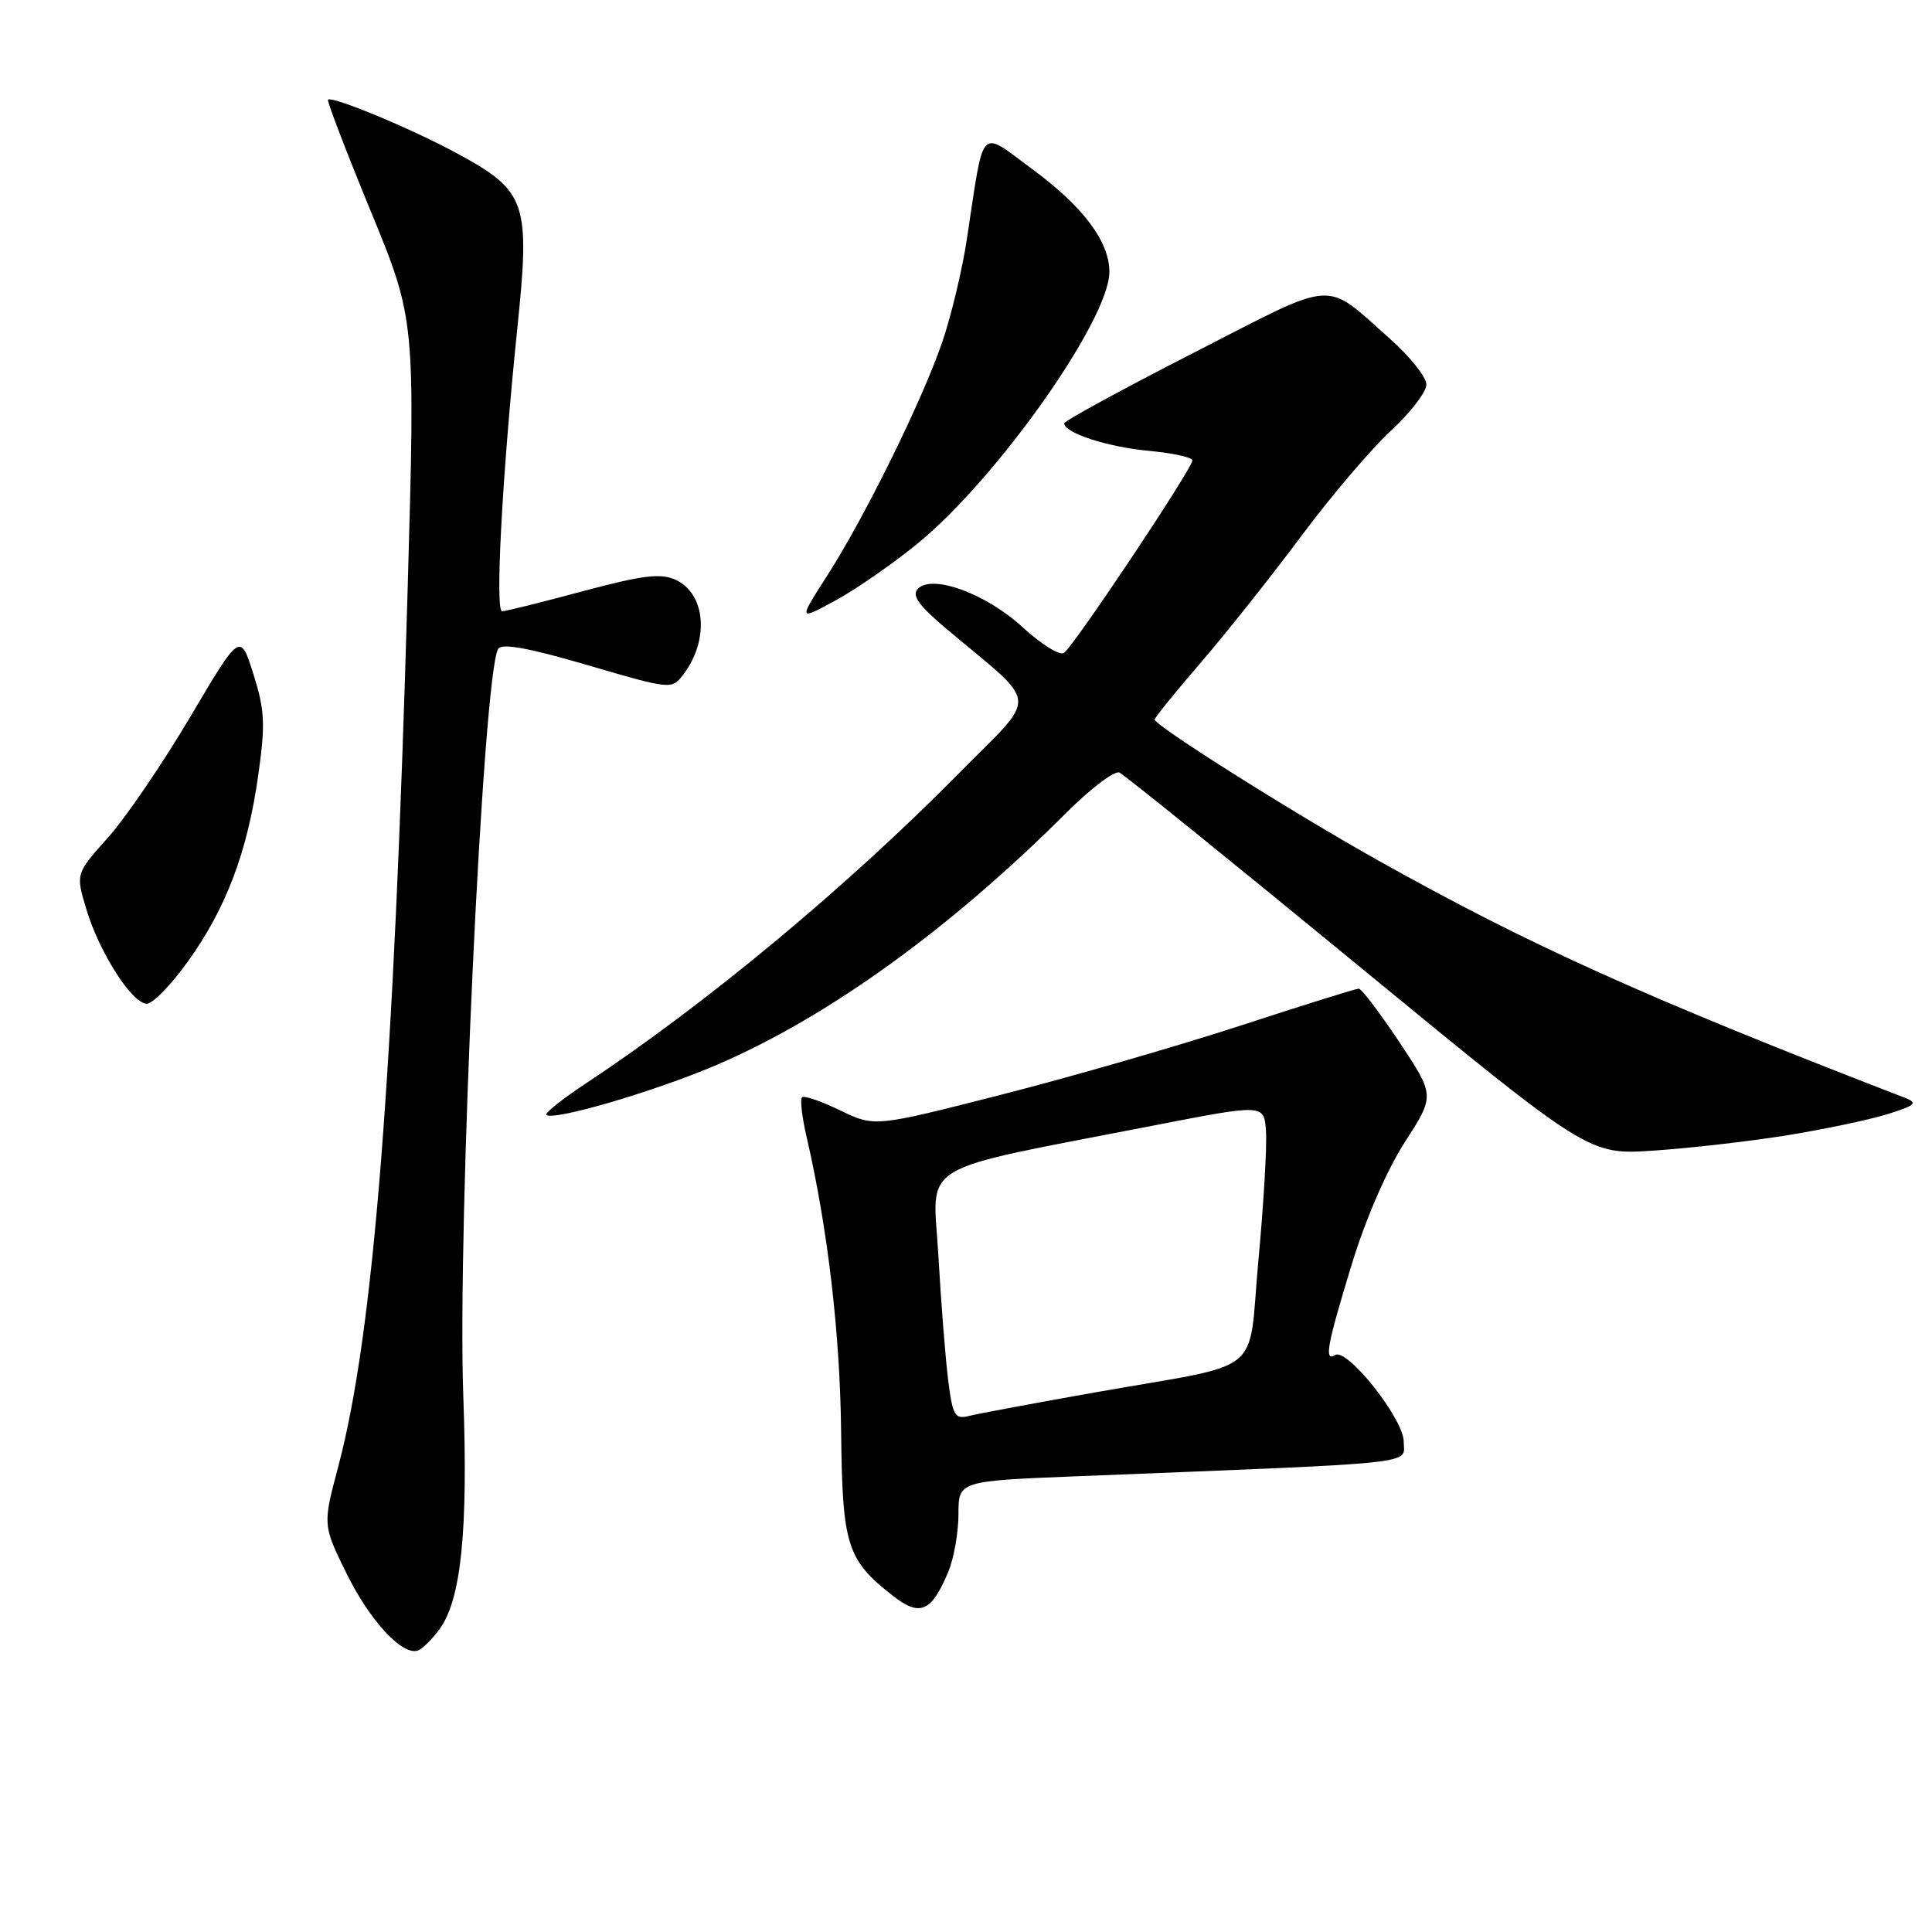 <?xml version="1.0" encoding="UTF-8" standalone="no"?>
<!DOCTYPE svg PUBLIC "-//W3C//DTD SVG 1.1//EN" "http://www.w3.org/Graphics/SVG/1.1/DTD/svg11.dtd" >
<svg xmlns="http://www.w3.org/2000/svg" xmlns:xlink="http://www.w3.org/1999/xlink" version="1.1" viewBox="0 0 256 256">
 <g >
 <path fill="currentColor"
d=" M 58.20 215.93 C 61.10 212.05 62.04 202.88 61.39 185.00 C 60.57 162.69 64.00 89.24 66.01 85.98 C 66.49 85.20 70.05 85.85 77.84 88.13 C 88.81 91.35 89.01 91.37 90.49 89.45 C 94.03 84.84 93.54 78.66 89.50 76.82 C 87.53 75.92 85.13 76.22 77.19 78.35 C 71.77 79.81 66.97 81.00 66.53 81.00 C 65.58 81.00 66.54 63.00 68.54 43.57 C 70.28 26.73 69.79 25.32 60.46 20.27 C 54.50 17.04 43.99 12.68 43.46 13.21 C 43.30 13.37 45.84 19.99 49.10 27.92 C 55.03 42.35 55.03 42.35 54.02 77.92 C 52.18 142.77 49.50 176.71 44.83 194.29 C 42.76 202.07 42.76 202.07 45.92 208.50 C 49.00 214.75 53.30 219.40 55.36 218.71 C 55.92 218.53 57.20 217.27 58.20 215.93 Z  M 125.65 208.28 C 126.39 206.51 127.00 203.08 127.00 200.65 C 127.00 196.24 127.00 196.24 142.75 195.61 C 189.18 193.76 186.00 194.09 186.00 191.03 C 186.00 188.02 178.51 178.57 176.91 179.55 C 175.43 180.47 175.83 178.28 179.09 167.61 C 180.93 161.57 183.77 155.02 186.15 151.33 C 190.13 145.17 190.13 145.17 185.42 138.08 C 182.83 134.19 180.40 131.00 180.04 131.00 C 179.67 131.00 172.64 133.20 164.43 135.88 C 156.22 138.56 141.94 142.69 132.69 145.05 C 115.89 149.34 115.89 149.34 111.32 147.13 C 108.81 145.91 106.54 145.13 106.27 145.40 C 106.00 145.67 106.27 148.05 106.89 150.70 C 109.67 162.72 111.30 176.62 111.45 189.50 C 111.62 204.86 112.18 206.65 118.35 211.48 C 121.91 214.26 123.43 213.59 125.65 208.28 Z  M 236.50 150.48 C 241.45 149.69 247.53 148.42 250.00 147.66 C 253.76 146.50 254.17 146.15 252.50 145.50 C 218.17 132.24 202.64 125.24 182.57 113.99 C 171.27 107.66 153.00 96.14 153.00 95.34 C 153.00 95.09 155.78 91.66 159.18 87.72 C 162.57 83.77 168.55 76.24 172.46 70.99 C 176.37 65.74 181.69 59.49 184.28 57.09 C 186.88 54.70 189.00 51.94 189.00 50.96 C 189.00 49.97 186.86 47.28 184.25 44.96 C 175.28 37.02 177.45 36.88 158.18 46.74 C 148.75 51.56 141.03 55.77 141.02 56.09 C 140.98 57.35 146.77 59.24 152.25 59.74 C 155.41 60.04 158.00 60.60 158.00 61.00 C 158.00 62.08 142.20 85.76 140.97 86.52 C 140.39 86.88 137.95 85.36 135.55 83.15 C 130.69 78.67 123.53 76.04 121.62 78.02 C 120.78 78.90 121.73 80.23 125.44 83.35 C 137.89 93.83 137.71 91.67 127.00 102.53 C 112.25 117.48 93.54 133.04 77.73 143.49 C 74.56 145.59 72.16 147.49 72.39 147.72 C 73.25 148.58 86.80 144.61 95.02 141.08 C 109.69 134.78 125.86 123.12 141.32 107.67 C 144.53 104.47 147.68 102.08 148.33 102.37 C 148.97 102.66 163.22 114.17 180.00 127.96 C 210.50 153.02 210.50 153.02 219.00 152.47 C 223.68 152.16 231.55 151.27 236.50 150.48 Z  M 24.92 127.37 C 29.98 120.31 32.78 112.89 34.21 102.78 C 35.18 95.96 35.09 94.13 33.58 89.33 C 31.83 83.79 31.83 83.79 25.17 95.06 C 21.50 101.25 16.59 108.45 14.26 111.04 C 10.03 115.77 10.03 115.77 11.44 120.48 C 13.17 126.23 17.51 133.00 19.46 133.00 C 20.25 133.00 22.70 130.47 24.92 127.37 Z  M 121.60 72.01 C 132.16 63.36 147.01 42.33 147.00 36.02 C 146.99 32.00 143.53 27.38 136.78 22.41 C 129.64 17.16 130.46 16.29 128.11 31.72 C 127.51 35.70 126.06 41.77 124.89 45.22 C 122.27 52.93 114.62 68.48 109.55 76.37 C 105.78 82.24 105.78 82.24 110.74 79.55 C 113.46 78.06 118.35 74.67 121.60 72.01 Z  M 125.63 182.82 C 125.27 179.89 124.68 172.48 124.34 166.35 C 123.62 153.70 120.81 155.39 153.00 149.11 C 167.50 146.29 167.50 146.29 167.75 149.89 C 167.89 151.88 167.44 159.56 166.75 166.96 C 165.29 182.66 168.04 180.44 145.00 184.52 C 137.03 185.93 129.55 187.33 128.40 187.62 C 126.51 188.09 126.23 187.59 125.63 182.82 Z "/>
</g>
</svg>